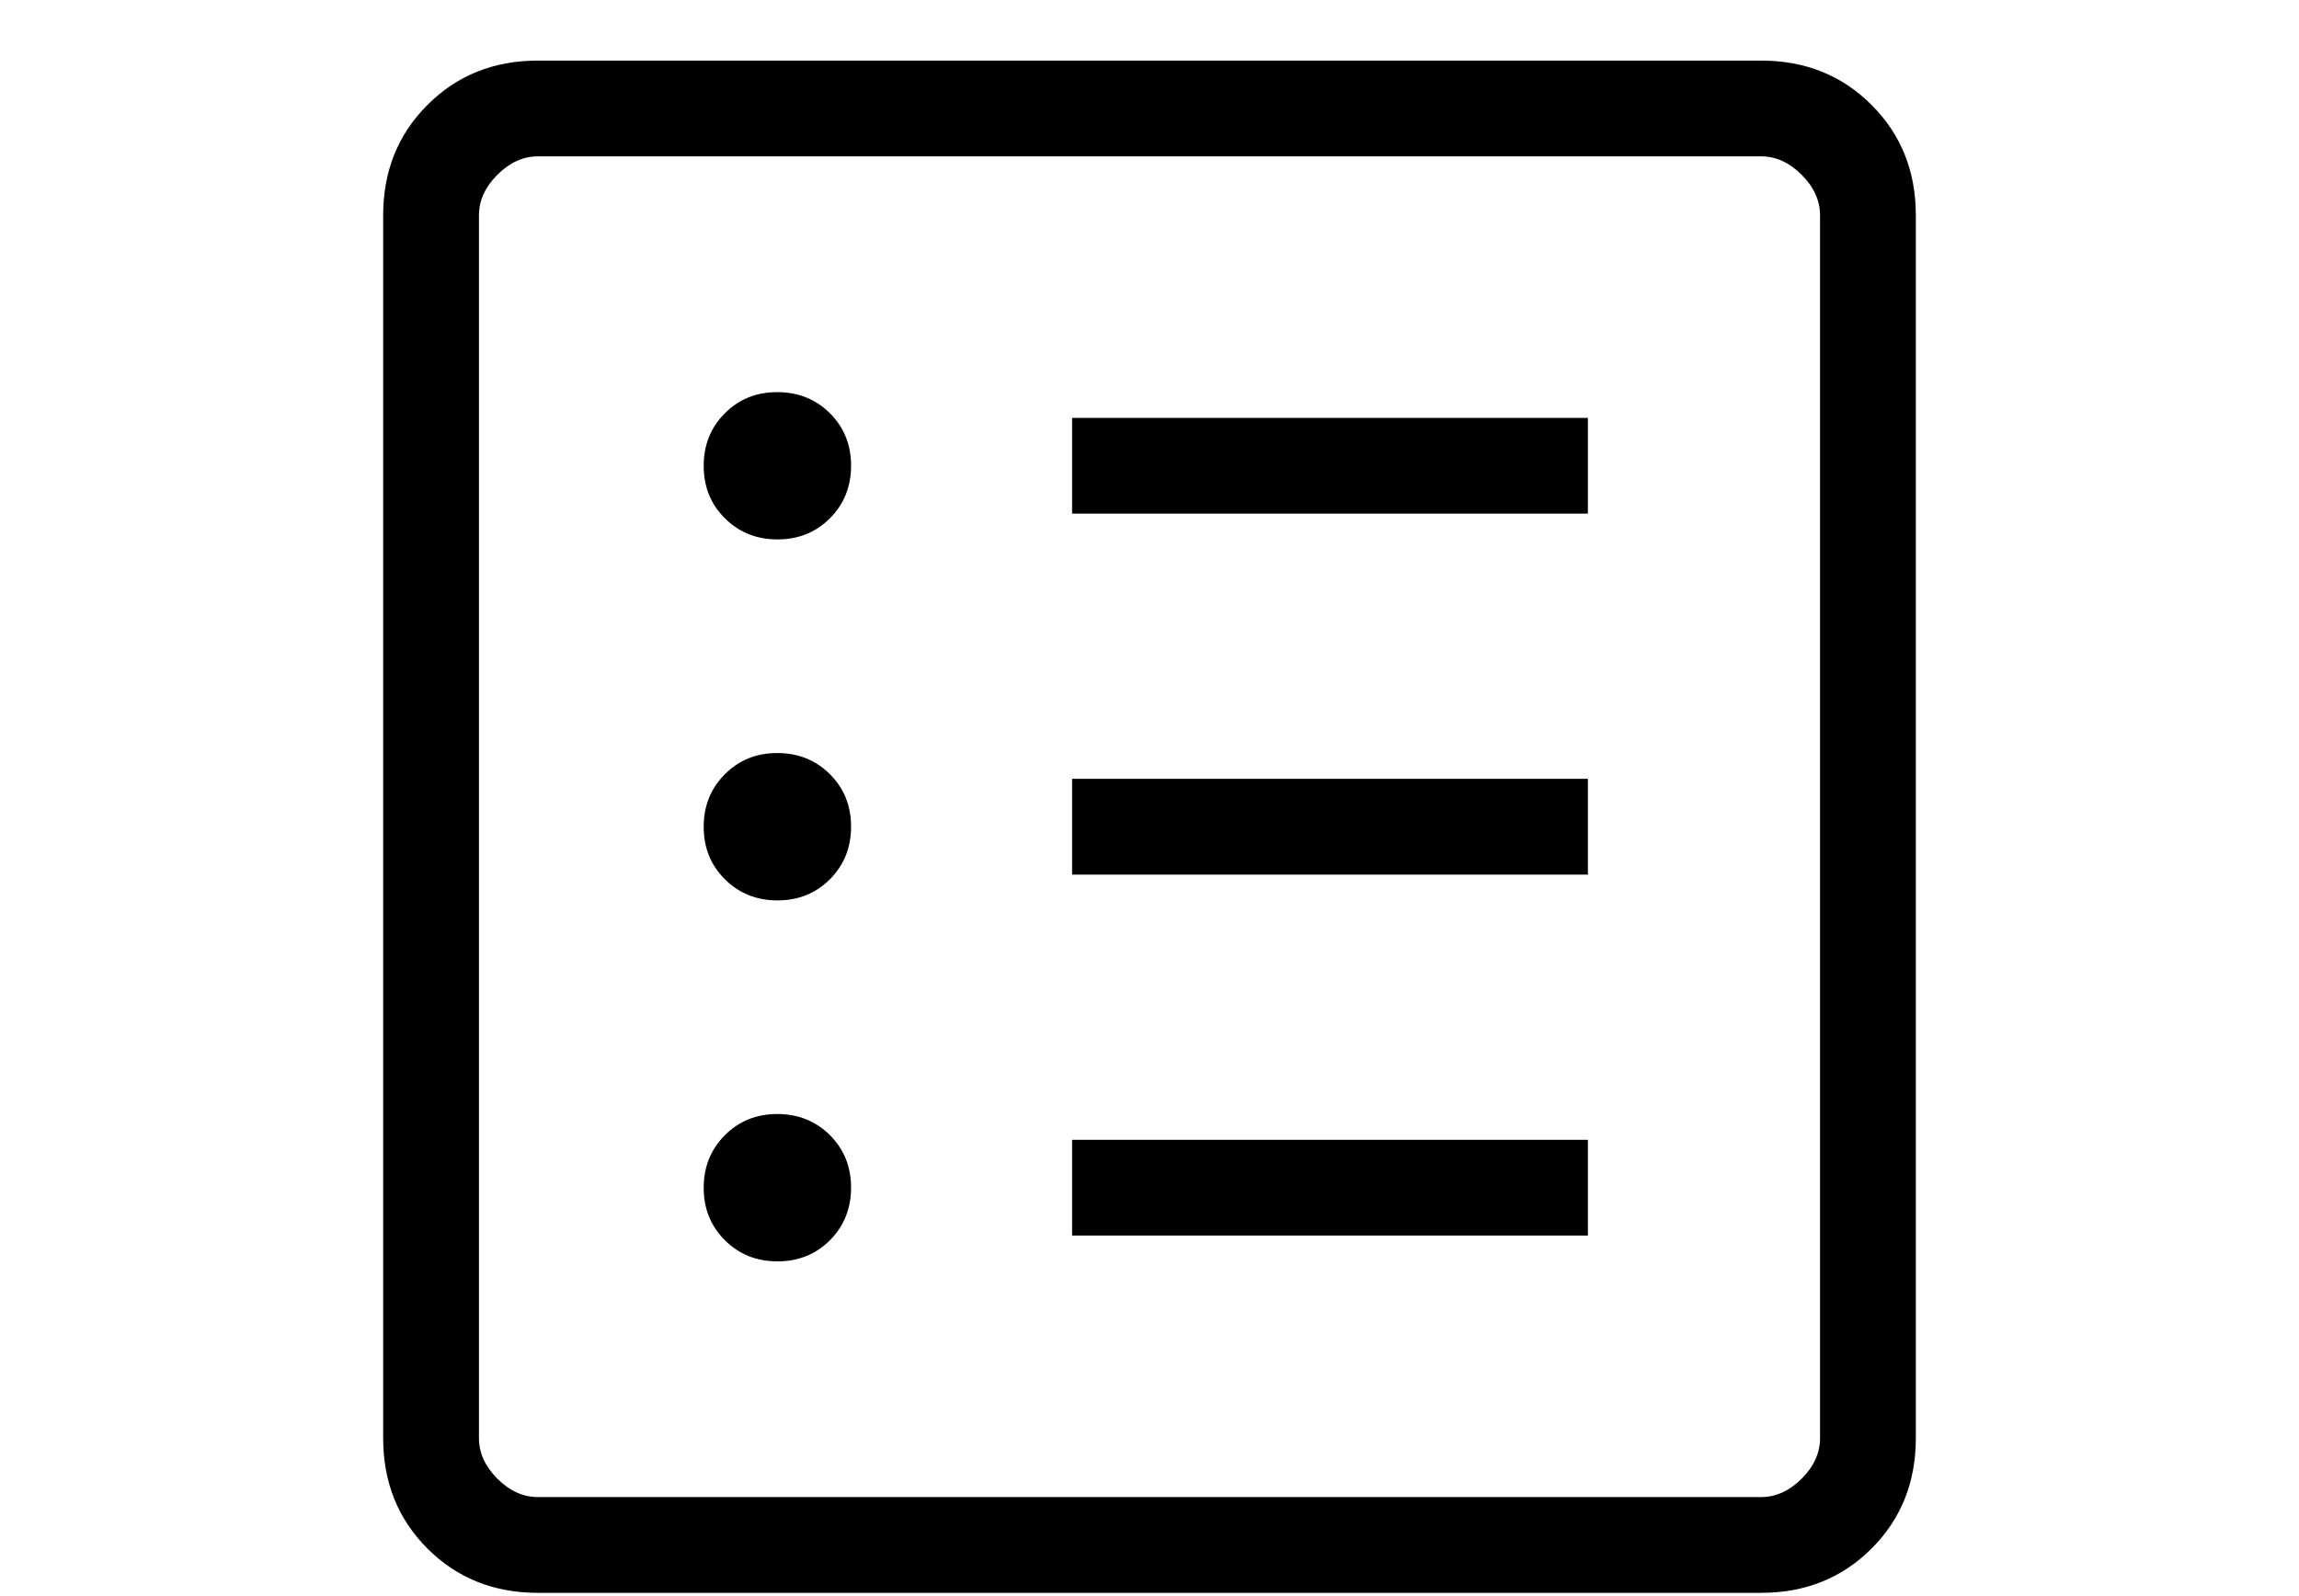<svg width="36" height="25" viewBox="0 0 36 25" fill="none" xmlns="http://www.w3.org/2000/svg">
<path d="M12.175 19.757C12.503 19.757 12.776 19.646 12.997 19.425C13.217 19.203 13.327 18.928 13.327 18.601C13.327 18.273 13.216 18 12.995 17.779C12.773 17.559 12.498 17.449 12.171 17.449C11.844 17.449 11.57 17.56 11.35 17.782C11.129 18.003 11.019 18.278 11.019 18.605C11.019 18.933 11.13 19.206 11.352 19.427C11.573 19.647 11.848 19.757 12.175 19.757ZM12.175 14.103C12.503 14.103 12.776 13.992 12.997 13.771C13.217 13.549 13.327 13.275 13.327 12.947C13.327 12.62 13.216 12.346 12.995 12.126C12.773 11.905 12.498 11.795 12.171 11.795C11.844 11.795 11.57 11.906 11.35 12.128C11.129 12.349 11.019 12.624 11.019 12.951C11.019 13.279 11.13 13.553 11.352 13.773C11.573 13.993 11.848 14.103 12.175 14.103ZM12.175 8.449C12.503 8.449 12.776 8.338 12.997 8.117C13.217 7.895 13.327 7.621 13.327 7.293C13.327 6.966 13.216 6.692 12.995 6.472C12.773 6.252 12.498 6.142 12.171 6.142C11.844 6.142 11.57 6.252 11.35 6.474C11.129 6.695 11.019 6.97 11.019 7.297C11.019 7.625 11.13 7.899 11.352 8.119C11.573 8.339 11.848 8.449 12.175 8.449ZM16.788 19.353H24.865V17.853H16.788V19.353ZM16.788 13.699H24.865V12.199H16.788V13.699ZM16.788 8.045H24.865V6.545H16.788V8.045ZM8.423 24.949C7.733 24.949 7.156 24.718 6.694 24.256C6.231 23.793 6 23.216 6 22.526V3.372C6 2.682 6.231 2.105 6.694 1.643C7.156 1.18 7.733 0.949 8.423 0.949H27.577C28.267 0.949 28.844 1.18 29.306 1.643C29.769 2.105 30 2.682 30 3.372V22.526C30 23.216 29.769 23.793 29.306 24.256C28.844 24.718 28.267 24.949 27.577 24.949H8.423ZM8.423 23.449H27.577C27.808 23.449 28.019 23.353 28.212 23.161C28.404 22.968 28.5 22.757 28.5 22.526V3.372C28.5 3.142 28.404 2.93 28.212 2.738C28.019 2.545 27.808 2.449 27.577 2.449H8.423C8.192 2.449 7.981 2.545 7.788 2.738C7.596 2.93 7.5 3.142 7.5 3.372V22.526C7.5 22.757 7.596 22.968 7.788 23.161C7.981 23.353 8.192 23.449 8.423 23.449Z" fill="black"/>
</svg>
